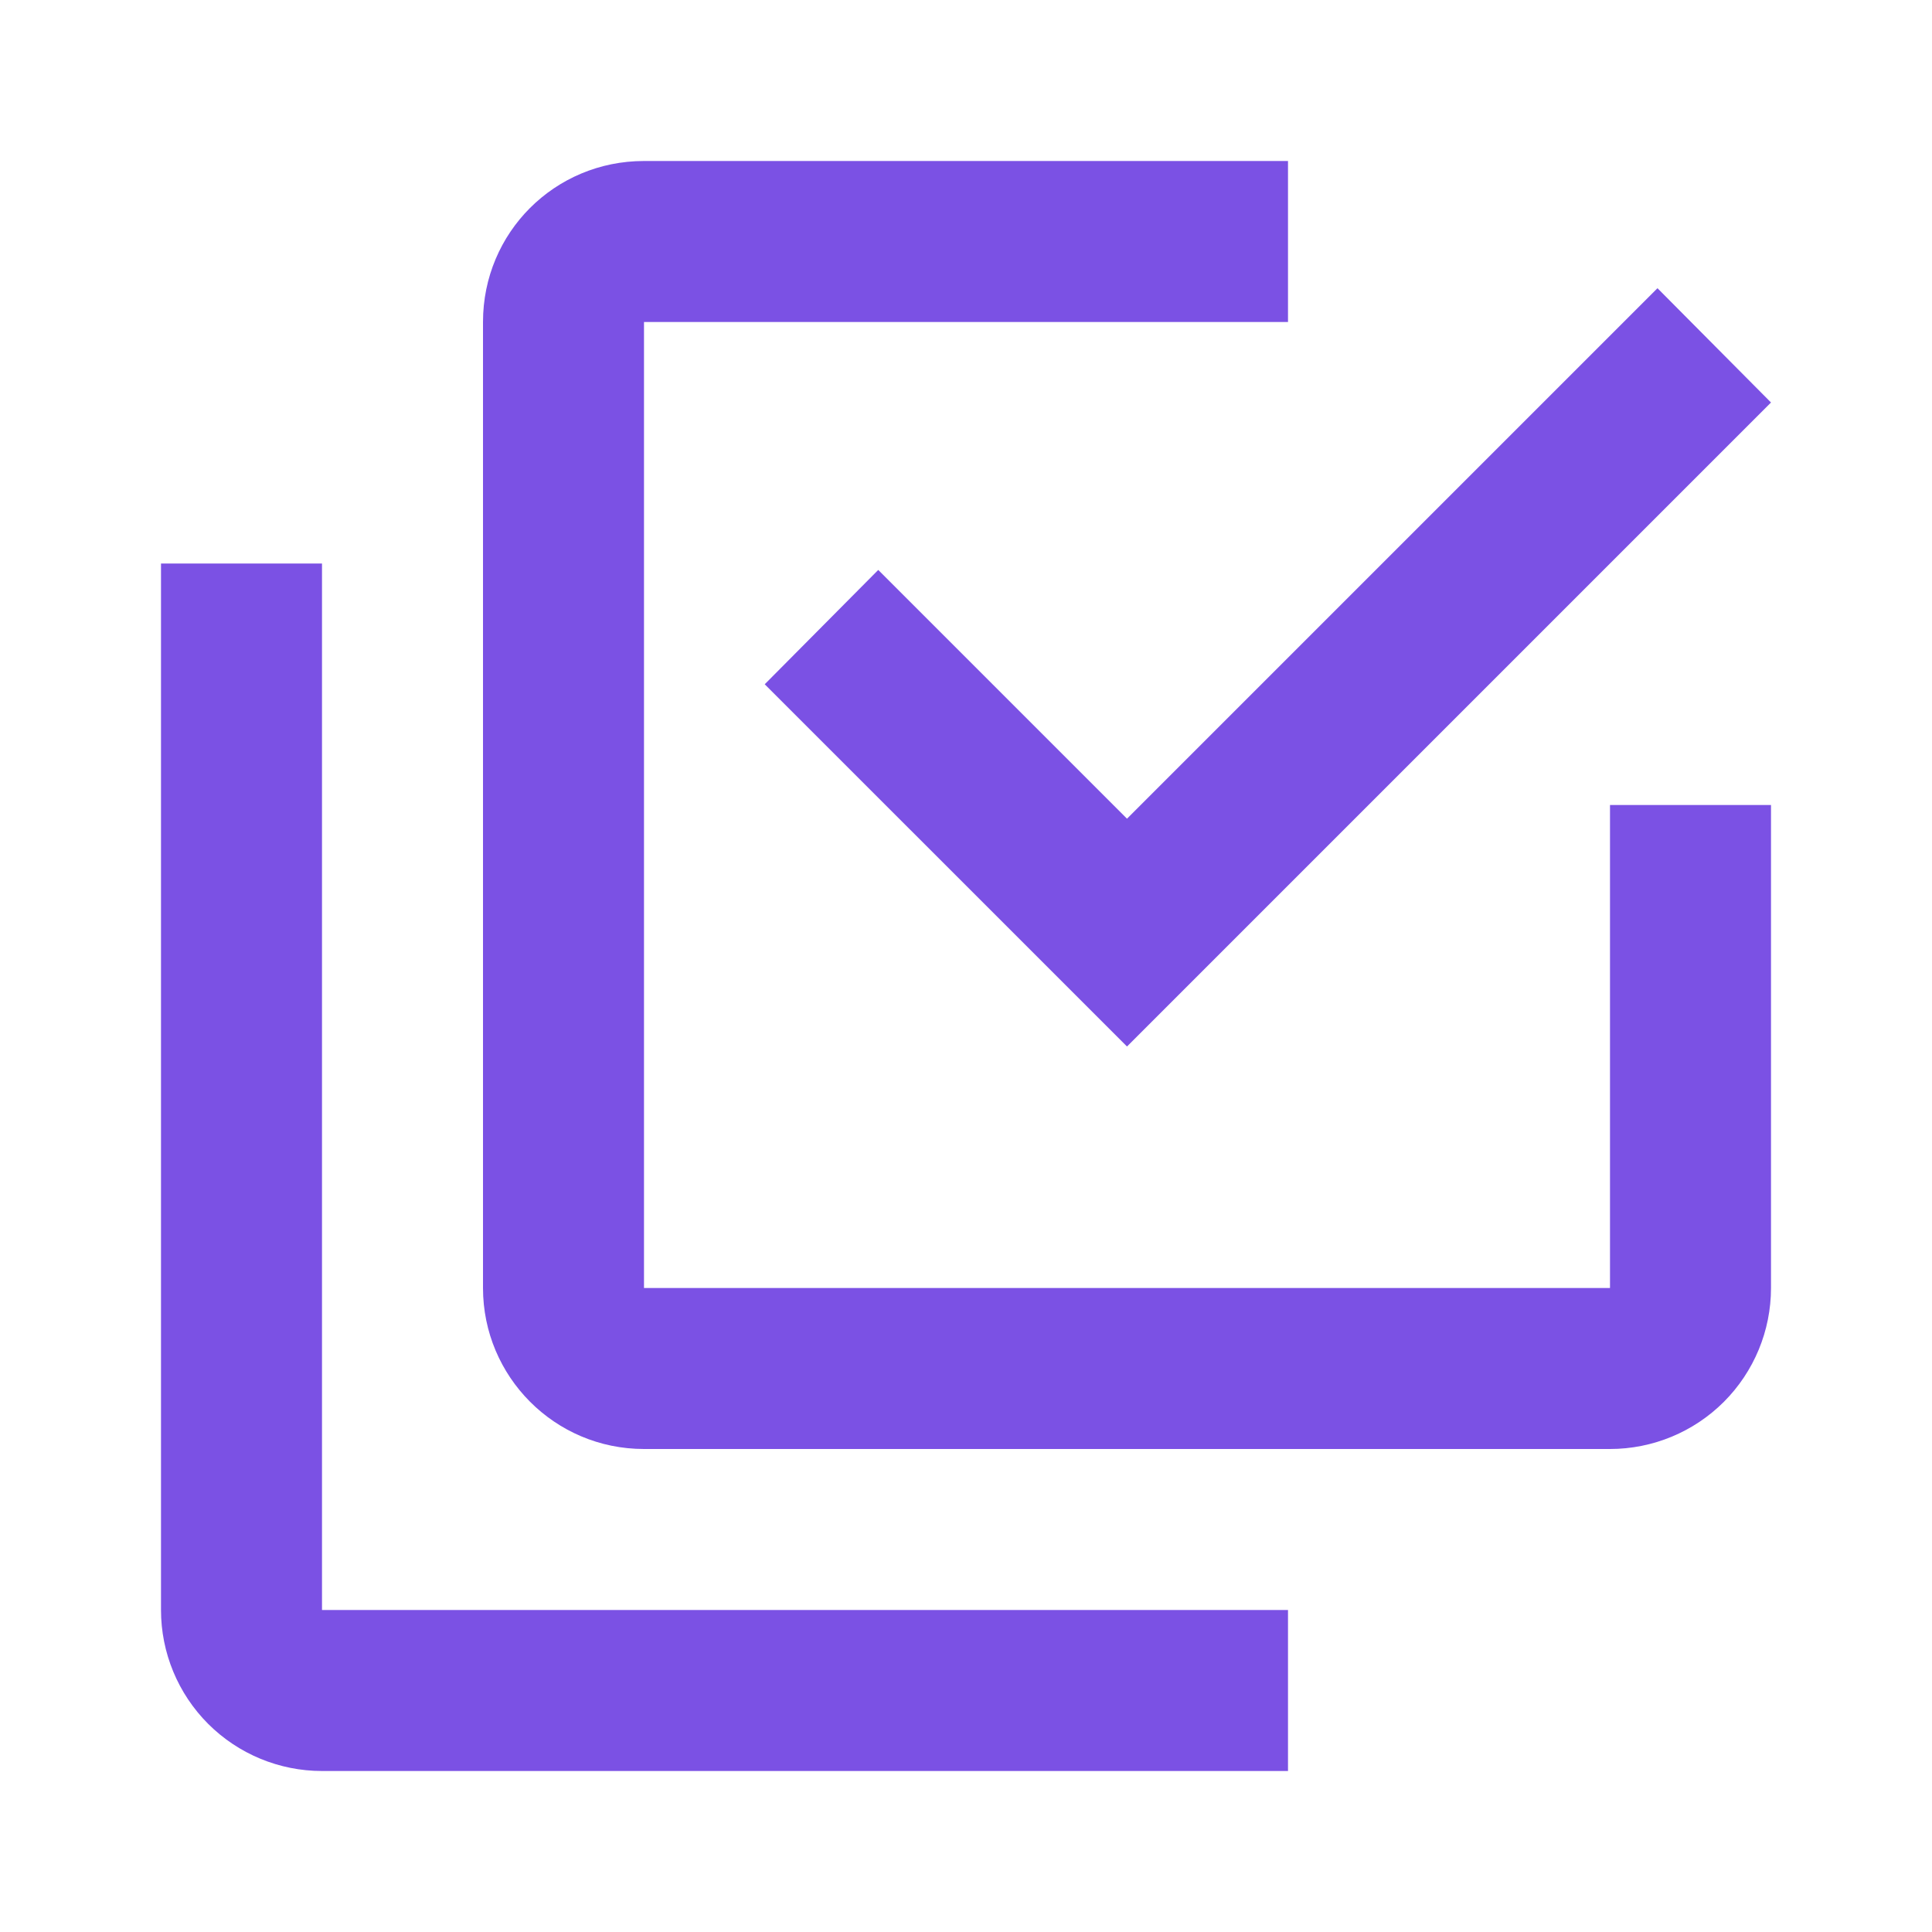 <svg width="45" height="45" viewBox="0 0 45 45" fill="none" xmlns="http://www.w3.org/2000/svg">
<path d="M37.5 30V18.75H41.25V30C41.25 30.995 40.855 31.948 40.152 32.652C39.448 33.355 38.495 33.75 37.5 33.75H15C12.919 33.75 11.25 32.062 11.25 30V7.5C11.25 5.419 12.919 3.75 15 3.75H30V7.5H15V30H37.5ZM20.456 13.275L26.25 19.069L38.606 6.713L41.25 9.375L26.25 24.375L17.812 15.938L20.456 13.275ZM30 37.5V41.25H7.5C6.505 41.25 5.552 40.855 4.848 40.152C4.145 39.448 3.75 38.495 3.75 37.5V13.125H7.5V37.5H30Z" fill="#7B51E4"/>
</svg>
